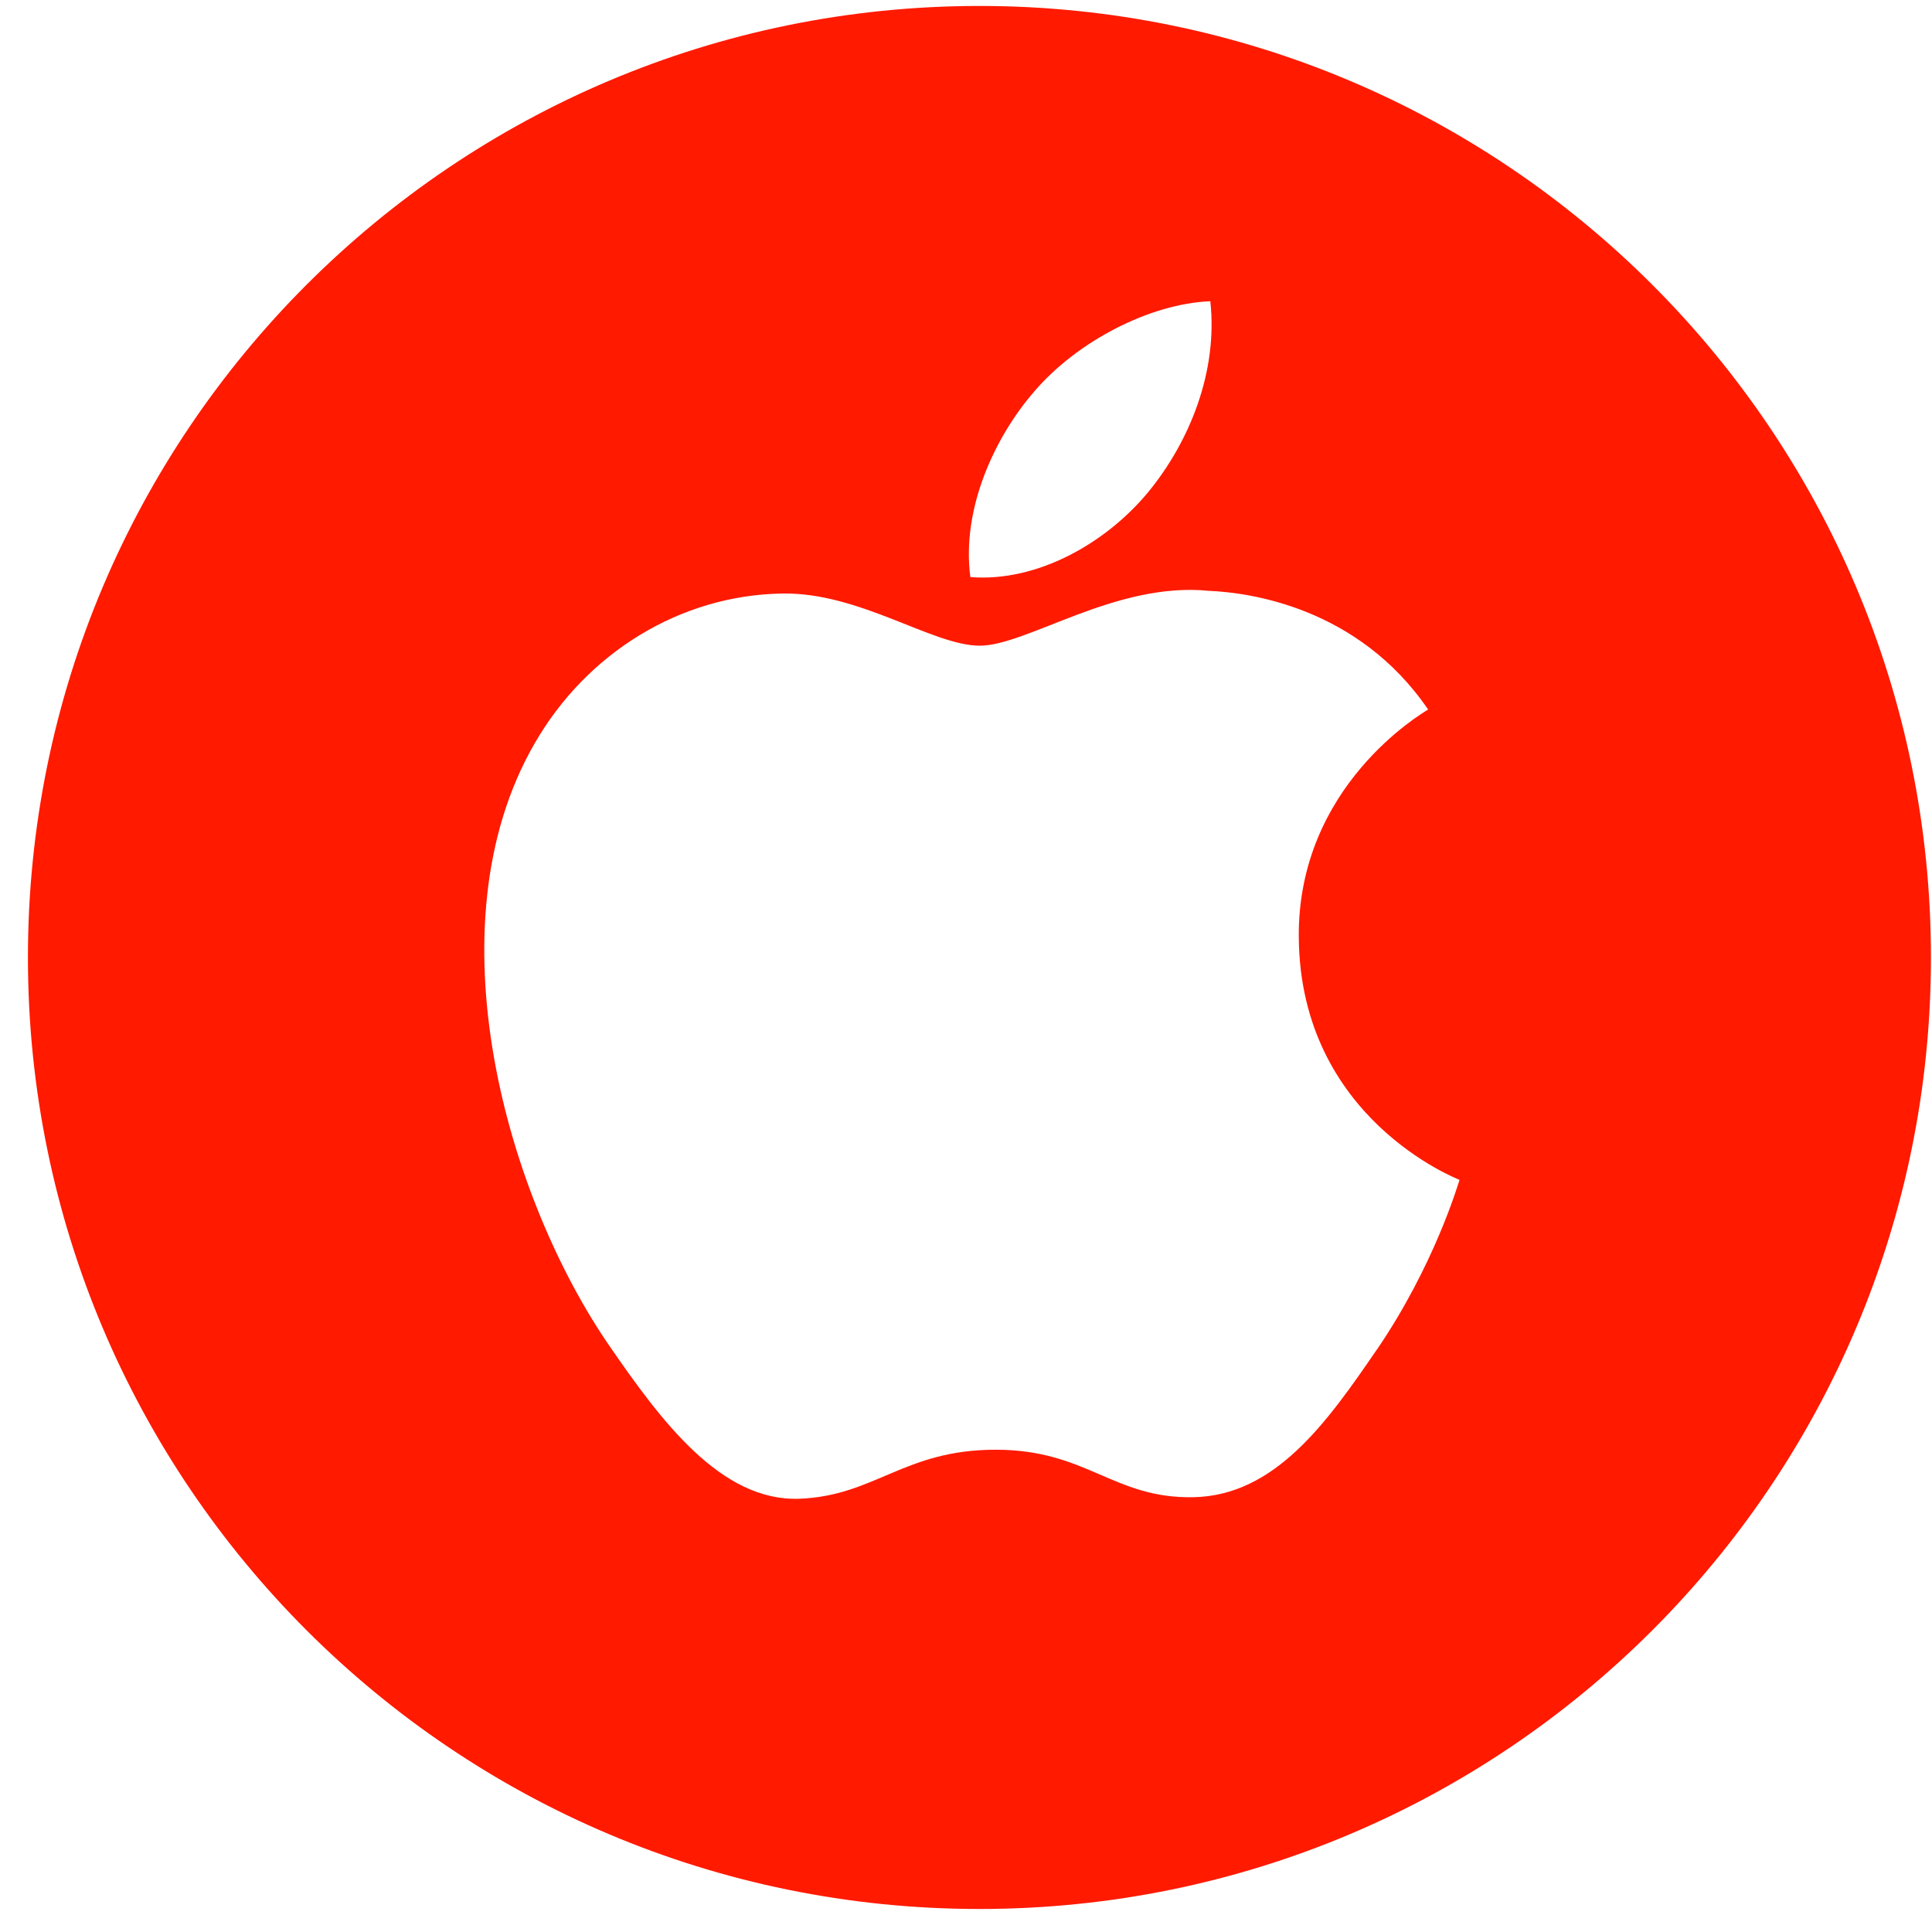 <svg xmlns="http://www.w3.org/2000/svg" width="24" height="24" viewBox="0 0 24 24">
    <path fill="#FF1A00" fill-rule="nonzero" d="M12.167.074C5.639.074.347 5.366.347 11.894c0 6.53 5.292 11.82 11.82 11.82 6.528 0 11.82-5.29 11.82-11.82 0-6.528-5.293-11.82-11.82-11.82zm.677 4.794c.536-.63 1.443-1.096 2.191-1.126.096.871-.256 1.745-.774 2.374-.52.628-1.372 1.118-2.207 1.053-.113-.854.308-1.745.79-2.301zM17.1 16.77c-.62.907-1.263 1.81-2.277 1.829-.996.018-1.317-.59-2.455-.59-1.139 0-1.495.572-2.438.609-.978.036-1.723-.978-2.348-1.882-1.28-1.847-2.255-5.22-.943-7.497.65-1.132 1.814-1.846 3.077-1.866.962-.018 1.869.648 2.455.648.588 0 1.69-.8 2.85-.681.484.02 1.846.195 2.72 1.474-.07.044-1.625.949-1.607 2.833.02 2.25 1.974 2.998 1.997 3.01-.018.05-.313 1.065-1.03 2.113z"/>
</svg>
